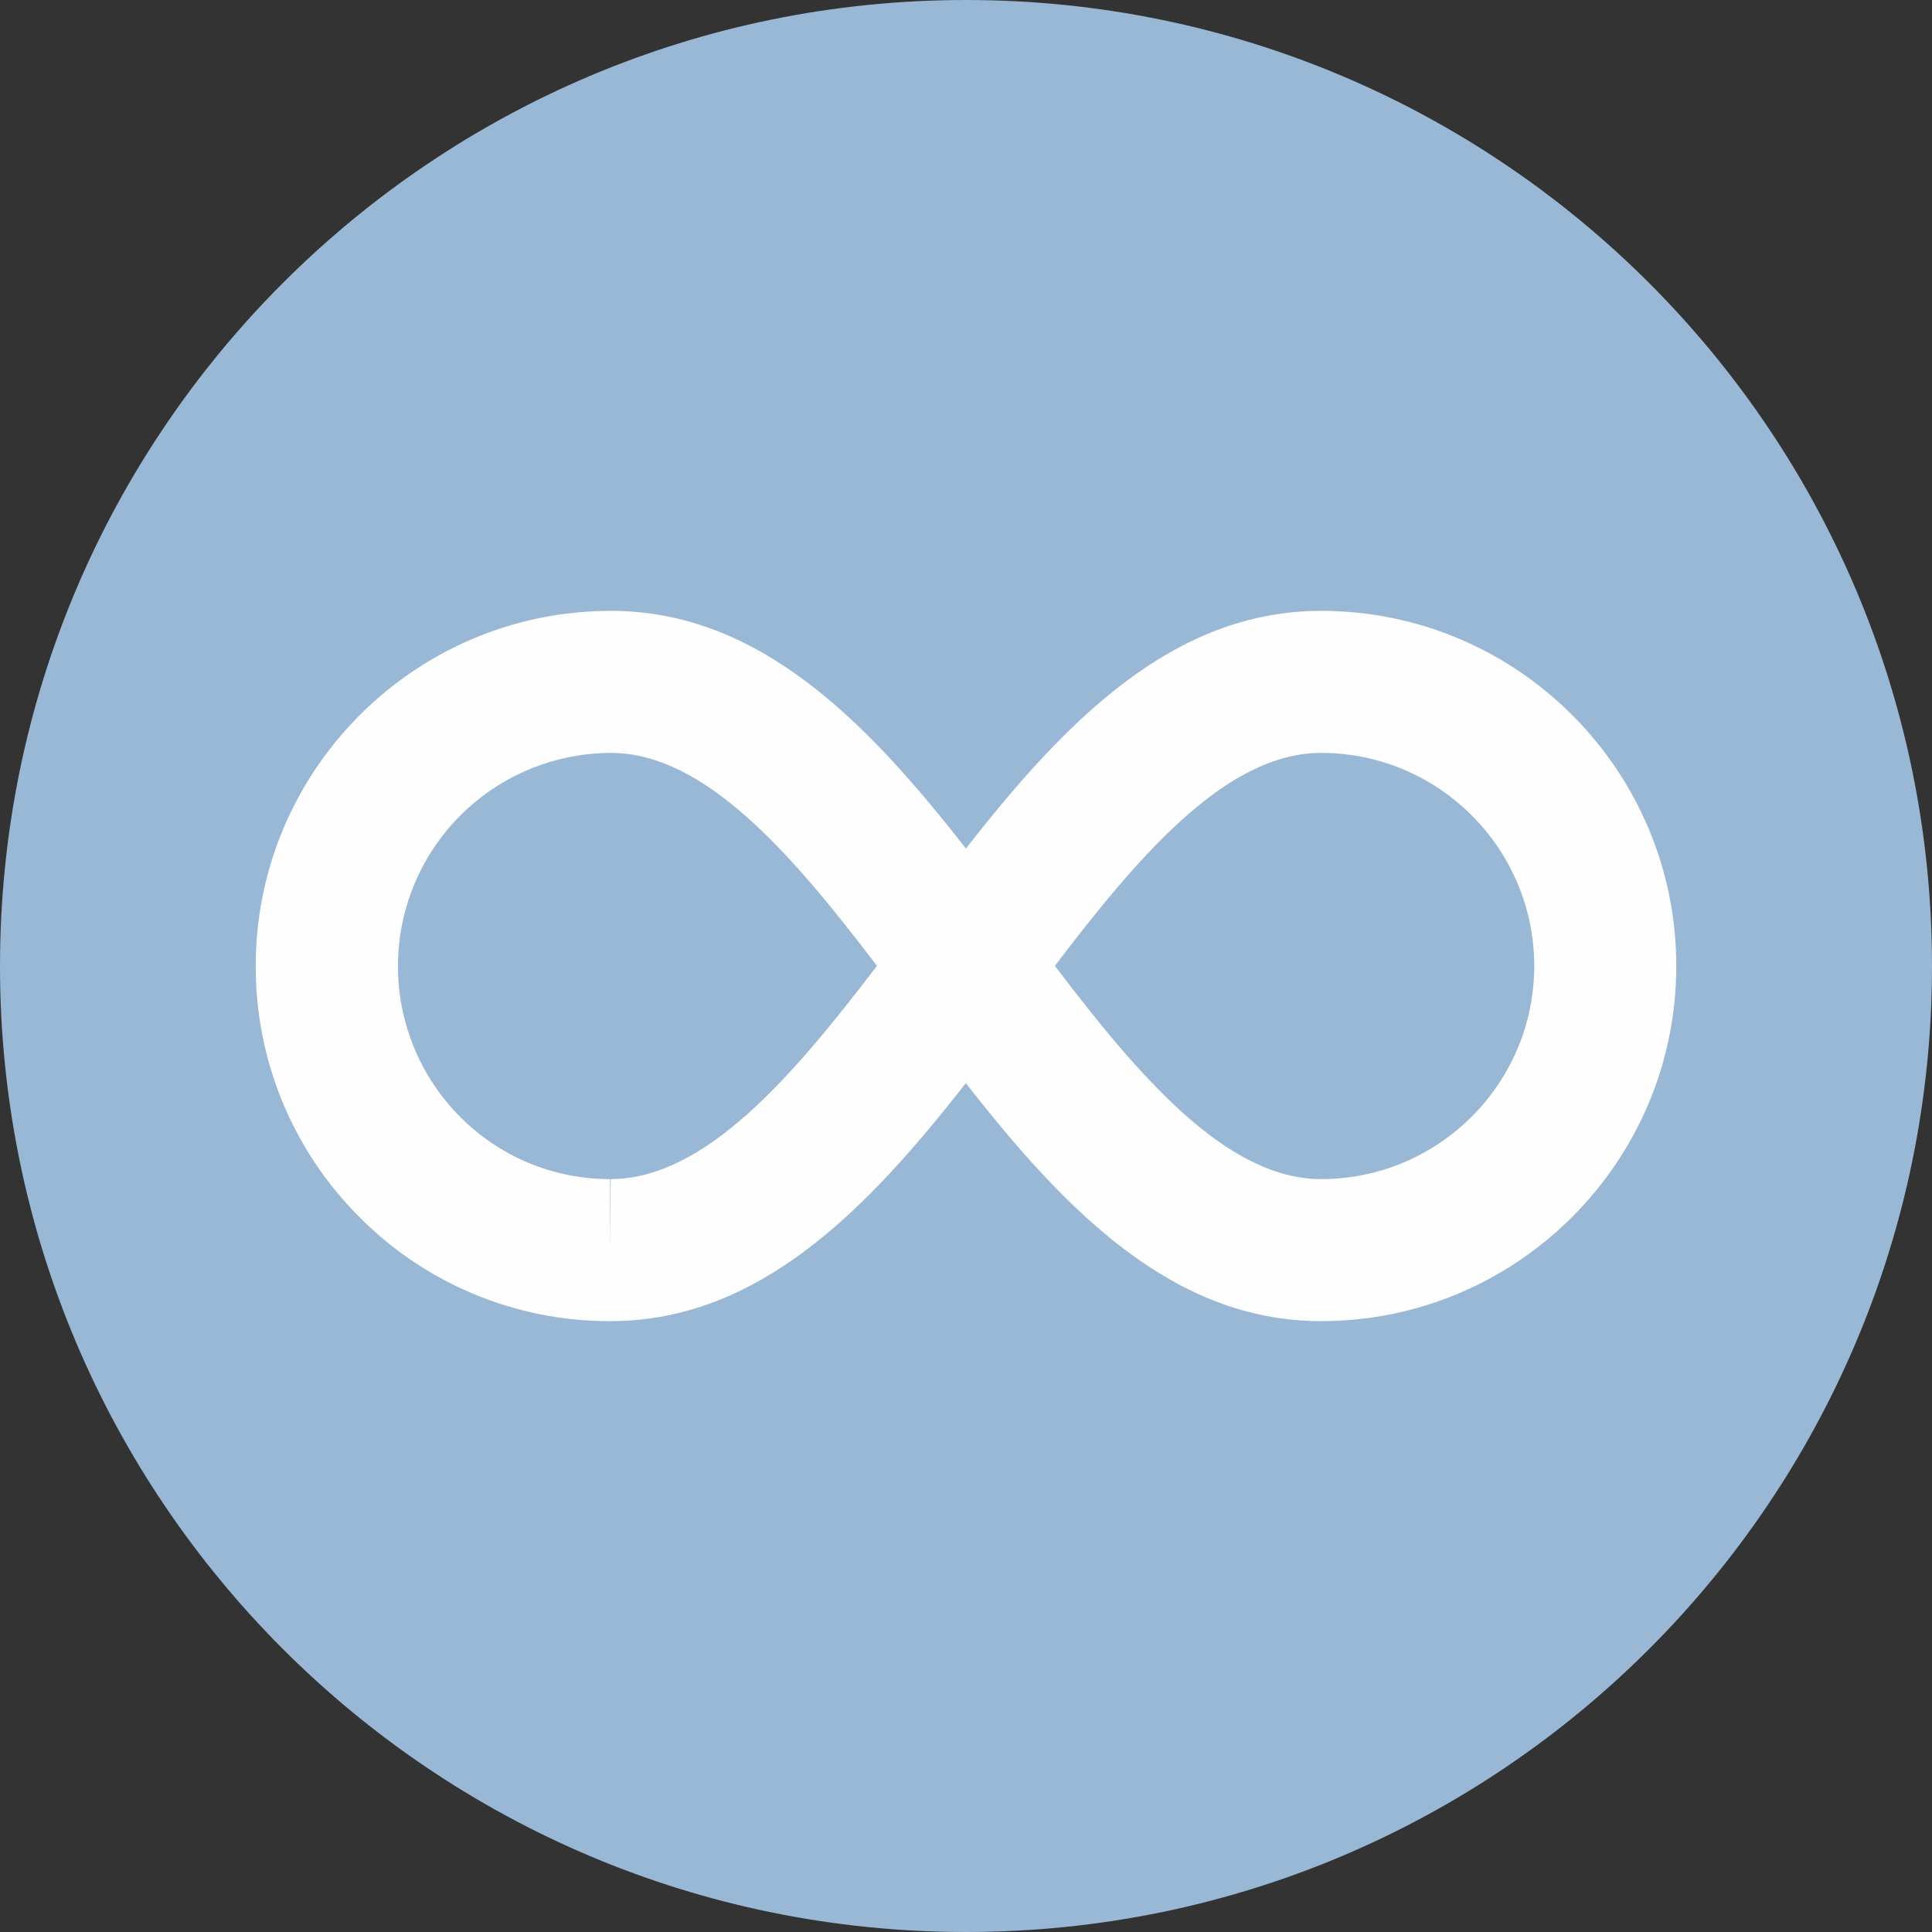 <svg width="50" height="50" viewBox="0 0 50 50" fill="none" xmlns="http://www.w3.org/2000/svg">
<rect x="0" y="0" width="50" height="50" fill="#333333" stroke="none"/>
<path d="M0 25C0 11.193 11.193 0 25 0V0C38.807 0 50 11.193 50 25V25C50 38.807 38.807 50 25 50V50C11.193 50 0 38.807 0 25V25Z" fill="#98B8D6"/>
<path d="M34.191 15.809C30.342 15.809 27.553 18.689 24.998 21.96C22.443 18.689 19.656 15.809 15.809 15.809C10.741 15.809 6.618 19.932 6.618 25C6.615 26.206 6.85 27.401 7.31 28.516C7.771 29.631 8.447 30.644 9.3 31.496C10.149 32.353 11.16 33.032 12.275 33.495C13.389 33.958 14.584 34.194 15.79 34.191H15.812C19.652 34.182 22.439 31.302 24.996 28.031C27.553 31.307 30.342 34.191 34.191 34.191C39.259 34.191 43.382 30.068 43.382 25C43.382 19.932 39.259 15.809 34.191 15.809ZM15.805 30.515L15.79 32.353V30.515C14.322 30.515 12.941 29.941 11.904 28.901C11.136 28.128 10.613 27.145 10.403 26.076C10.192 25.006 10.302 23.899 10.719 22.892C11.137 21.885 11.843 21.025 12.748 20.419C13.654 19.812 14.719 19.488 15.809 19.485C18.254 19.485 20.515 22.129 22.695 24.996C20.511 27.862 18.25 30.509 15.805 30.515ZM34.191 30.515C31.746 30.515 29.483 27.868 27.3 24.996C29.482 22.129 31.743 19.485 34.191 19.485C37.231 19.485 39.706 21.96 39.706 25C39.706 28.041 37.231 30.515 34.191 30.515Z" fill="#FEFEFE"/>
</svg>
